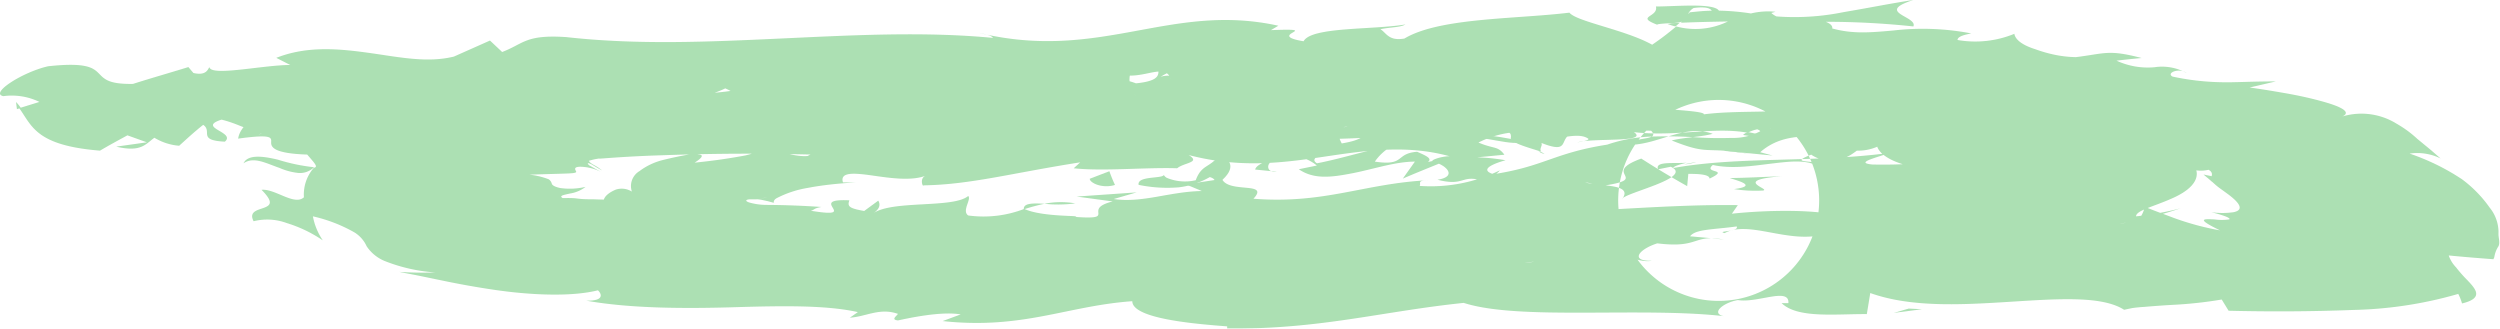 <svg xmlns="http://www.w3.org/2000/svg" viewBox="0 0 312 41.02"><defs><style>.cls-1{opacity:0.42;}.cls-2{fill:#39b54a;}</style></defs><g id="Слой_2" data-name="Слой 2"><g id="Слой_1-2" data-name="Слой 1"><g id="Слой_1-2-2" data-name="Слой 1-2"><g class="cls-1"><path class="cls-2" d="M136,22.31c0,.5,1.55,1.27,3.15.77a17.58,17.58,0,0,1-.7-1.71Z"/><path class="cls-2" d="M151.67,23.15c1.4-1,3.13-2.63.56-3.91-1.17,1.76-2.25,1.19-3,3.25a5.89,5.89,0,0,1-3.6-.29.89.89,0,0,1-.38-.36c-.22.48-3.37.09-3.15,1.23a17.61,17.61,0,0,0,5,.31,10.23,10.23,0,0,0,3.88-1.28C151.9,22.36,151.56,22.84,151.67,23.15Z"/><path class="cls-2" d="M136.32,15.62l1.26.13A6.1,6.1,0,0,0,136.32,15.62Z"/><path class="cls-2" d="M138.57,31.21c-.85.07-1.19.23-1.21.38C138.15,31.5,138.8,31.35,138.57,31.21Z"/><path class="cls-2" d="M158.26,32.51c-.42,0-.78-.06-1.17-.08A1.81,1.81,0,0,0,158.26,32.51Z"/><path class="cls-2" d="M136.32,15.62l-3.21-.34C133.11,15.83,134.86,15.57,136.32,15.62Z"/><path class="cls-2" d="M175.36,17.61a5.75,5.75,0,0,0-1.59.49c.5-.09,1-.16,1.55-.23A.57.57,0,0,0,175.36,17.61Z"/><path class="cls-2" d="M185.92,12.65h.92a5.13,5.13,0,0,0,.65-.68Z"/><path class="cls-2" d="M224,11.7c-.88,0-1,1.36-1.26,2a2.44,2.44,0,0,1,1.75-1A1.86,1.86,0,0,0,224,11.7Z"/><path class="cls-2" d="M185.2,23l-1,.22C184.36,23.15,184.88,23.09,185.2,23Z"/><path class="cls-2" d="M158.42,13.06a1.25,1.25,0,0,0-.47-.48A.93.93,0,0,0,158.42,13.06Z"/><path class="cls-2" d="M48,16.08a.94.94,0,0,0-.13-.24C47.69,16,47.69,16.09,48,16.08Z"/><path class="cls-2" d="M2.11,13.62l.49-.15A4.68,4.68,0,0,0,2,12.73Z"/><path class="cls-2" d="M193.68,33.2h-.16C192.64,33.37,193.16,33.32,193.68,33.2Z"/><path class="cls-2" d="M30.39,20.38c1.28-.88,2.81,0,4.5.58a7.94,7.94,0,0,0,2.38.63,2.5,2.5,0,0,0,1.92-.72,23.43,23.43,0,0,1-4.5-.94C32.86,19.49,30.93,19.23,30.39,20.38Z"/><path class="cls-2" d="M176.51,17.76c.52,0,1.06-.05,1.6-.06A8.47,8.47,0,0,0,176.51,17.76Z"/><path class="cls-2" d="M39.1,20.87h0l.18-.23Z"/><path class="cls-2" d="M279.12,17.69a1.91,1.91,0,0,0-.81,1A1.11,1.11,0,0,0,279.12,17.69Z"/><path class="cls-2" d="M213.62,29.75l1.53.14A9.35,9.35,0,0,0,213.62,29.75Z"/><path class="cls-2" d="M248.09,10.06a6.5,6.5,0,0,0-.63-.48A5.05,5.05,0,0,0,246,9.16a.39.39,0,0,0,0,.26,4.45,4.45,0,0,1,1.14.14A1.79,1.79,0,0,1,248.09,10.06Z"/><path class="cls-2" d="M209.61,6.54a4.59,4.59,0,0,0,.63.27l1.13,0Z"/><path class="cls-2" d="M143.21,13.14a5.21,5.21,0,0,1-1.6-1.25C142.2,12.88,137.45,13.23,143.21,13.14Z"/><path class="cls-2" d="M175.66,18.39c.11-.35.36-.54.85-.63l-1.1.11C175.31,18.05,175.4,18.24,175.66,18.39Z"/><path class="cls-2" d="M226.44,17.66a.62.62,0,0,0-.22-.34C226.19,17.44,226.27,17.56,226.44,17.66Z"/><path class="cls-2" d="M253,26.68l1.24-.17A2.46,2.46,0,0,0,253,26.68Z"/><path class="cls-2" d="M221,17.42a10,10,0,0,0-2.88-.94,1.87,1.87,0,0,0-.59.36Z"/><path class="cls-2" d="M108.31,15.33c4.77,0,2.12-1.82,3.06-2.87,5.74-.58,2.75,1.32,4.75,2.23,3.55-.5,6.28-2.19,9-2.14.22.31.74.42.13.83,3.81-1.47,11.39-.1,15.89-1.92a1.34,1.34,0,0,1,.58.45A3,3,0,0,1,141,9.44c2.25,0,4.09-1.16,4.92,0-1.35,0-1.46.44-2.09.82l2.25-.52c2.07,1.73-3.15.6-3.15,1.88,4.5-.57,9.77-2,13.21-1.49.72,1.65-8.08.55-3.49,2.05l-5.33-.65c4.07,2.66-3.24-.18.49,2.66,7,.49,7.88-.83,14.92-.36,1.6-.93-.51-1.38,1.06-2.31,10-1.65,7.94,4.23,15.35,2,1.91-1.13,2.56-3.25,7.89-2.16l-1.73,1.91c6.95.15,3.8-2.75,11.25-1.53-1.24.75-5.42.67-4.34.9,4.81,1.45,3.26-1.11,6.86-1.15l.9,1.65c7.47-.34,15.15-1.73,22.5-2-.42.5-1.68,1,0,1.55A62.62,62.62,0,0,1,236,13a42.32,42.32,0,0,1,9.81,2.39c1.32-.32,2.68-.62,4.08-.89.58.13.2.77-.77.91,1.62,1,1.35-.82,3.31-1,1.6.24.65,1.12-.83,1.3a46.72,46.72,0,0,1,10.57,1c3.48.64,5.86,1.88,6.35,3.3l-1.67-.06c.81.82,3.09.78,5.34.82s4.16.17,3.82,1.22L275,21.78c.21.19.45.38.68.57l.31.28a1.93,1.93,0,0,1,.21.17,8.54,8.54,0,0,0,.67.57c.52.39,1.08.77,1.58,1.17.94.77,1.68,1.65.31,1.94a9.67,9.67,0,0,1-2.79,0c1.91.48,2.43.78,2.25.9a6.57,6.57,0,0,1-1.87,0c-1.46-.07-2.25-.08.7,1.37a34.28,34.28,0,0,1-5.83-1.58c-1.12-.43-2.25-.82-3.37-1.29-.25-.07-.25.39-.54.9a1.33,1.33,0,0,1-.27.38,7,7,0,0,1-.86.36,7.94,7.94,0,0,1-2.07.46V26.42L259.56,28l-2.25-1.84-3.1.37c1.34.16,2.24.62,2.25,1.14-4.8.66-11.68-1.11-11.84-1.87-3.78.44-7.56.88-11.25,1.35.2-.61,2.07-.82,3.56-1.25-5.94,1.65-1.2-1.6-6.75-.11.78.34-.32.91-.43,1.22-2.81-.89-9-.83-13.61-.34l.74-1.07c-8.39-.12-17.4.82-26.55,1,3.35.41,2.9,2.25.24,2.47l-1.32-1.58c-1.58,1,2.9.54-.45,1.84-3.47-.11-2.61-1.77-.75-2.34l-4.05.65c-.31-.48.61-.75.77-1.37-1.53,1-7.43-1.45-9.56.33l-.32-.48c-9,.18-13,.82-20.25,1,0,1.39-2.88,1.13-4.95,2.27-5.45-.38-11.41-1.43-17.78-1.32-4.5.68-1.32,1.17-3.37,2-.32-1.25-6.75-1.2-3.31-2.07-6.47.05-12.9.36-19.19.91.83.56,2,.83,1.24,1.23-1.69.05-3.16-.42-3.29-1a.49.49,0,0,1,0-.24l.48-.11c-5.43.74-11-.55-15.26-1.87-1.85-.62-3.81-1.2-5.87-1.72a16.67,16.67,0,0,0-5.76-.27l.49,0c-1.3,0-2.63,0-4-.06-.65,0-1.35,0-2-.09s-1.23-.06-1.85-.06c-.51-.3.18-.4.93-.57a4.2,4.2,0,0,0,1.93-.83,8.54,8.54,0,0,1-3.13.15c-.57-.11-1-.3-1.08-.53a1,1,0,0,0-.38-.56,9.21,9.21,0,0,0-2.43-.58c3.15-.11,4.73-.12,5.4-.19s.41-.22.34-.42,0-.36.58-.38a5.82,5.82,0,0,1,2.64.66l-1.47-.83c-.47-.4,0-.3.39-.06s1,.59,1.19.69c-.72-.65-1.37-.73-1.64-1.2.23-.07.49-.14.76-.2l.45-.08H75l.83-.06c2.3-.17,4.63-.29,7-.36,4.77-.17,9.57-.23,14.36-.16,9.68.15,19.44.58,29,.72,6.93,0,3-4.66,12.19-2.79l-2.25,1.7c13.71-2.31,28.74-.53,42.42-2.37-.79.39-.77.88-2.12.89,3,1.15,10.83-.07,10.83-1,2.25.09.56.88,1.93,1.35,3,.66,7.29-1.59,9-.42.29.19-.79.39-1.33.48,1.89-.59,9,.07,7.05-1.28,5.26.61,10-.71,14.22.08,1.3-.78,3.58-.61,5.6-.52l1,0a1.49,1.49,0,0,0,.41-.08,2.07,2.07,0,0,0,.81-.92c-.39,1,0,1.46.31,1.65a8.43,8.43,0,0,0,3.08-.26,2.45,2.45,0,0,0-1.1.61,6.68,6.68,0,0,1-1.64.69l.65.2c.3.09.61.18,1,.26a19.94,19.94,0,0,0,2.25.44,6,6,0,0,0,3.78-.33c.36,1.05,2,2,4.5,2.52a38,38,0,0,0,7,.94,23.08,23.08,0,0,1,4,.34c.37.12.54.3.45.48a1,1,0,0,1-.32.38l-.29.23-.18.12h0c.63-.34-1.46.76,1.44-.76h0c-.38.19,0-.07,1.21-.4a25.36,25.36,0,0,1,4.08-.82,14.84,14.84,0,0,1,1.91-.12h0l-.61-.06h.38l-.27-.06a3.8,3.8,0,0,1-.54-.18,11.72,11.72,0,0,1-1.62-.72c-.22-.14-.67-.37-.94-.57l-.23-.16v-.06h0c0,.1-.4.26-1,.4s-1.47.28-2.25.39l-1.44.16-1.86.16c-.13-.45.54-.88,1.66-1.07a20,20,0,0,1,2.43-.34c.77-.08,1.28-.17,1.37-.37s-.58-.73-.29-.5l-.43-.4c.05.33.83.59,1.73.57s1.6-.3,1.55-.64-.82-.58-1.73-.56-1.5.26-1.55.56h0v.1A1,1,0,0,1,252,18a10.52,10.52,0,0,1-1.33.53,40.58,40.58,0,0,1-4.84,1,57.88,57.88,0,0,1-12.15,1c-2.52-.23,1.2-1,1.92-1.42-9.34,1.22-18.54.38-26.78,1.86,0-.21.83-.46,1.67-.66-1.67.12-4-.21-3.56.82l1.58-.32c3,1.38-6,3.3-6.08,4.05,2.25-3-8.57-.46-4.91-4.26-1.4.27-2.18.84-1.93,1.42-1.69-.15-2.25-.53-.81-1.35-5.87.73-3.49,1.74-9,1.89,0-.49,1-.71,1.39-1.3a19.57,19.57,0,0,1-10,1.94c.23-.3-.4-.67,1-.7-7.88.39-12.89,3-21.74,2.3,2.07-2.2-3.1-.62-3.93-2.47l-4.51.68,2,.83c-4.05.07-7.38,1.52-11,1l2.86-.83-7.49.52,4.5.61c-4,1,.81,2.33-4.68,1.93,1.08-.21-4.1.06-6.35-1h0a14.08,14.08,0,0,1-7,.82c-.83-.58.45-2.05,0-2.43-1.84,1.56-9.33.5-11.81,2.13.7-.47.91-1,.59-1.55l-1.76,1.29C106,26,105.72,25.78,106,25c-5.51-.26,1.62,2.36-4.82,1.3.5-.1.3-.29,1.33-.47-2.31-.16-4.66-.25-7-.26a7.86,7.86,0,0,1-2-.3c-.48-.15-.52-.34,0-.39H94a6.12,6.12,0,0,0,.63-.06c.75-.1,1.74-.36,1-.17a11,11,0,0,1-1.64.23h.34a1.4,1.4,0,0,1,.29,0,5.18,5.18,0,0,1,.61.1c.27.06.53.11.79.18l.4.11.27.07h0c-.08,0-.13-.05-.13-.08,0-.21.11-.41.45-.57a13,13,0,0,1,3.8-1.24c.93-.18,1.9-.32,2.9-.43s2.09-.2,3.15-.26l-1.66,0c-.41-1.32,1.39-1.18,3.64-.86s4.95.73,6.75,0c-.9.28-.42,1.53-.33,1.23,5.82-.08,11.09-1.55,19.55-2.87L134,21c3.64.4,9-.13,12.91,0,.86-.72,3-.7,1.44-1.65,6.33,1.65,11.57,1,16.81.22s10.35-1.55,15.75-.07c-1.21,0-2.83.66-1.84.64l8.68-.83c-.85-1.13-1.26-.68-3.24-1.52a12.09,12.09,0,0,1,5.61-1.33c-3.85.83.31,1.84,2.25,2.48-.34-.35.18-.74,0-1.1,4.92,1.94.45-2.32,6.95-1.06l-.25.6c2.25-.35,4.39-1.18,7-1.06,1.24,1.31-2.43.66-2.46,1.75,3.56-.14,6.76-2.62,10.13-1.37-1.46.4-3.64.45-5.11.83,3.72,1.49,4.08,1.09,6.75,1.29h-.27l6.12.59L219.67,19c2-1.76,4.27-2,6.75-2,.85,0,1.71,0,2.56,0,.21,0,.23-.14.61-.19a3.79,3.79,0,0,1,1.76.11,3.18,3.18,0,0,0-2.07,0h0l-.43.14h0L229,17l.4-.11h-.2a5.37,5.37,0,0,1-.7,0,7.24,7.24,0,0,1-.83-.1c-1.17-.17-1.89-.37-1.31-.24a22.77,22.77,0,0,1-3.06-.87l-.49-.18-.23-.09h0l-.22-.1c-.34-.17.2.09.85.62V16h0a12.54,12.54,0,1,1-1-.87h0l-.2.07a3,3,0,0,0-.36.19A2.3,2.3,0,0,0,221,16c-.61-.42-2.47.29-3-.93-2.59.71,1.39.73,1.68,1.31a7.13,7.13,0,0,1-3.57.83,47.16,47.16,0,0,1-4.91-.1c-1.75-.1-3.53-.12-5.29-.06a19,19,0,0,0-5.33,1c-6.73,1.06-7.81,2.71-14.2,3.69C184,21,187.9,20,187.9,20a24.85,24.85,0,0,0-9.7.22c.58-.43-.18-.77-1.35-1.28-2.77.22-1.44,1.81-5.27,1.23a6.37,6.37,0,0,1,2.25-2c-3.21.55-6.25,1.59-9.47,2.21-1.28-.79,1.58-1.39,2.63-2-3.82.52-10,1.37-10.35,2.78l2.7.27c-1.32.17-1.37-1.06-.42-1.39a4.94,4.94,0,0,1,5.42.62l-2.25.46c1.91,1.32,4.14,1,6.75.49s5.29-1.44,7.74-1.44l-1.51,2.12c1.46-.63,3-1.25,4.5-1.86,1.17.5,2.09,1.65-.18,2,3.58.92,2.86-.83,6,.24.36.17.22.27,0,.36l3.19-.7c-.56.46.81,1.44-1.28,1.2,6.23,1,9.36-1.81,12-.33l-.47.14c8.21-1,.45-1.53,6-3.55q2.7,1.74,5.73,3.44l.14-1.53c.88,0,2.65,0,2.65.59,2.68-1.27-.87-.6.41-1.7,2.45.54,5.17.08,7.54-.2s4.36-.51,6,.56c.27-1.26-4.68-.31-1.26-1.65a4.21,4.21,0,0,0,2.54.74,4.65,4.65,0,0,0,2.25-.63c.59-.33,1-.72,1.6-1.08a17.48,17.48,0,0,1,2.41-1.18c.72.25,1.1.6,1,.95a1.52,1.52,0,0,1-.43.79c-.13.17-.13.28.32.27a9.83,9.83,0,0,0,3.13-.72,8.17,8.17,0,0,1-1.51-2.29,7.56,7.56,0,0,0-4.05-2.34,38.26,38.26,0,0,0-5.54-1,12.33,12.33,0,0,0-3.06-.1c0,1.79-6.75.87-12.06,1.56.27-.6-10.15-.82-15.19-1.36v-.3c-.69,1.83-5.82,1.59-9.49,2-.38-.79.52-1.6,2.32-2.06l-3.49.08a7.74,7.74,0,0,1-4,1.18l.68-1.38c-4.68.19-9.14,1.81-15.35,1.07,0,1.27,5.45,3.39-.67,4.4-.36-.67-.86-1.84.74-2.16a6.78,6.78,0,0,1-3,.36l2.25-1.22c-2.79-.41-1.13,1-3.38,1-.18-1-1.77-.65-1.64-1.44.54-.1,2,.35,2.77-.05a19,19,0,0,1-6.75-1.3c.36.55.31,1.31-1.46,1.5-4.68.23-1.92-1.12-4.82-1.52-.94.72-4.16.14-3.8,1.6a3.71,3.71,0,0,1-2.5-1c-2.25.73-11.39.72-8.06,2.12l.68.08a3.79,3.79,0,0,0-.38.08h0c-3.69.92-7.83.94-12.06.91a74.24,74.24,0,0,0-12.29.48l-.29-.48c-4.34.91-10.19,1.24-12.67,2.61-1.33.13-3.91-.52-3.78-1.14-1.91.41-2.77.78-4,1.07-2,.38-4.13.68-6.32.9,1.4-.9.81-1,.52-1s-.18,0,.22-.07,1.2-.23,2.7-.48A46.16,46.16,0,0,0,82.61,20a8.08,8.08,0,0,0-2.81,1.36,2.16,2.16,0,0,0-.94,2.55,2.41,2.41,0,0,0-2-.25c-.9.38-1.44.86-1.53,1.36A2.1,2.1,0,0,0,76,27.15a6.89,6.89,0,0,0,2.63,1.58,2.9,2.9,0,0,1-.56-2.9,8.81,8.81,0,0,0,3.12,2.53,23.66,23.66,0,0,0,4.19,1.71c-1.5.29-3.09.53-4.73.71a20.74,20.74,0,0,0,5.85,1.94,38.54,38.54,0,0,0,6.28.7,50,50,0,0,0,9-.53c4.32-.66,8-1.17,11.79.48,2.55-1.15-5.33-.82-3-2.14,4.5.21,9.24,2.53,10.66,2.52,6.28.83,5.49-2.47,11.93-2-1.49-.87-.77-2,1.61-2.57a9.17,9.17,0,0,1,1.13-.19c4.5.12,5.81,2.34,3.11,2.88-1.06.07-1.6-.11-1.6-.31-1.4.25-3.24.54-1.37,1.13l.47-.59c2.25.55,8.39.34,7.13,1.33,3.26-.64,1.26-1-1.26-1.23,5.83.71,8.85-.2,14.76.19-1-.29-2-.95-1.05-1,8.64.47,3.48-1.22,9.15-1.65,3.47.83-.67,2.17,4.91,1.25,3.67.49,1.1,1.52-.18,2,5-1.28,10,.44,13,.55l-2.65.57a22.77,22.77,0,0,1,4.32-.42l-1.85-1.12c1.67.16,3,.12,3.13.61,1.49-.82-1.73-1.91,1.33-3.06,2.25.53,6.43-.82,7.54.69-6.91-.32,1.12,1.53-4.5,2a14.32,14.32,0,0,1,4.09-.1c.27.17-.16.33-.58.44,6.75,1.18,2.58-1.86,9.33-2-.65.91,1.94,1.65,3,1.39-2.73.07-1.65-1.42.7-2.17,4.5.55,4.5-.65,6.75-.64l-2.66-.24c.68-.91,2.86-.82,5.81-1.23.4.68-2.64.55-1.49.83,3-1.65,7.92,1.35,12.35.17,2.25.53.59,1.65,2.57,2,5-1.3,5.94,1,11.25-.08-1.85-1.13-2.05-.83,1.55-2.11l-8.84,1.12,5.4-1.9c-2.72.07-5.58.92-7.27.77,2.54-1,2.25-.75.81-1.64,4.12,1.64,7.13-1.27,11.72-.2l.54,2.91a19.71,19.71,0,0,0,4.75.18c1.86-.18,3.66-.41,5.4-.71,2.05-.35,4.21-.75,6.75-1.23,1.33-.26,2.75-.51,4.5-.87A49,49,0,0,0,272.12,26a37,37,0,0,1-5.54,1c0-.72,2.07-1.18,4.28-2.15,2.4-1,3.58-2.28,3.24-3.59a4,4,0,0,0,2.95-.74,5,5,0,0,0,1.23-1.9c-.85.17-2-1.23-4.34-2.14s-5.24-1.52-7.4-.91a15.8,15.8,0,0,0-1.37-1.19c-.43-.36-.93-.73-1.4-1.07a16.63,16.63,0,0,0-8.17-.25c-2.25.37-4.32.83-6.1,0a10.26,10.26,0,0,0,3-.83,10.31,10.31,0,0,1,3.12-.52,3.49,3.49,0,0,0-2.74-.24c.25-.33-1.26-.44-2.95-.67a16,16,0,0,1-2.38-.45,2.7,2.7,0,0,1-.48-.16,3.77,3.77,0,0,1-.49-.22,1.13,1.13,0,0,1-.52-.49c-1.82,0-3.76.66-6.21-.1.05-.17.31-.32.7-.4a14.5,14.5,0,0,1-2.72.13c-1.08.06-1.85.25-1.44,1a5,5,0,0,0-3-1.65,29.18,29.18,0,0,0-6.89-.74c-2.83,0-4.5.09-6.41.13-3.8.11-7.36.08-9.88-1-4.9.38-9.86.66-14.85.82.25-.29,0-.48.81-.39-6.08-.82-3.49,2.84-10.37,1.9-3.63-1.54,3.55-.9,1.32-1.47-1.21-3.21-8.19.53-13-1.28l1.17-.16c-3.71-1.06-8.55,1.36-14.33,1.19a.33.33,0,0,0,0-.48c-3.73,1.7-11.09,2.37-16.54,2.94,1.53-1.28,2.41-.71,1.17-2-2.45.24,1,2-3.82,2.48-1.74-.66-5.4-1.17-6.12-2.53l4.68-.18c-2.7-1.71-6.06.21-8.58,0l.16-.78c-7.15.43-6.75,2.4-14.56,2.48l1,.55c-3.74,2.06-3.78-1-7.61.61L109,8.59c-2.68.55-9.21,2.25-14,2.82,2.25-1.57,7.94-2.53,11.25-3.52-2.77.09-9.36.51-10.51,1.52a8.25,8.25,0,0,1,3.51-.5c-2.72,1.61-7.37,2.66-12.53,2.81-.18-1.9-3.85-2-8.08-1.87-2.15.06-4.31.06-6.46,0-.54,0-1-.06-1.55-.1s-1.42-.09-2.12-.16A22.88,22.88,0,0,1,64.7,9q-2.69.42-5.49.73c-1.82.19-3.33.47-5.1.64q-5.46.59-11,1a38.39,38.39,0,0,0-8.89,2c-2.69,1.08-4.28,2.47-4.5,3.93,4.3-.59,4.14-.13,4.12.45s.24,1.4,4.5,1.54c1,1.16,1.39,1.55.83,1.65a5.06,5.06,0,0,0-1.24,3.68c-1.19,1.1-3.6-1.1-5.29-.93,1.51,1.52,1.13,1.92.36,2.22s-2,.46-1.35,1.7a7,7,0,0,1,4.14.23,16.56,16.56,0,0,1,4.5,2.16A7.81,7.81,0,0,1,39.05,27,18.9,18.9,0,0,1,44.23,29a3.94,3.94,0,0,1,1.53,1.74A5,5,0,0,0,48,32.57,20.82,20.82,0,0,0,54.33,34a45,45,0,0,1-4.5-.07c1,.21,1.78.34,2.59.51l2.72.56c2.08.44,4.25.83,6.48,1.16,4.5.67,9.68.91,13,.07.47.43.85,1.35-1.47,1.29,5.56,1,12.49,1,18.52.82s11.43-.27,15.39.61l-1,.7c2.07-.14,3.73-1.28,6-.48-.18.3-.9.72,0,.82,1.1-.23,5.35-1.19,7.83-.75l-2.25.83c10,1.08,15.5-1.9,23.67-2.48,0,2.2,7.9,2.84,11.84,3.14V41c11.58.12,19.23-2.13,29.52-3.2,6.88,2.22,22,.49,32.42,1.65-1.62-.37,0-1.7,1.8-2,2.45.4,6.46-1.64,6.3.38h-.85c2,1.94,6.75,1.34,10.64,1.37l.43-2.63c5.15,1.85,11.58,1.46,17.5,1.09s11.41-.77,14.18,1l1-.21c.49-.07,1-.12,1.53-.15,1.17-.1,2.25-.18,3.46-.25a51.9,51.9,0,0,0,6.19-.67l.86,1.4c5.2.13,10.42.1,15.61-.1a50.9,50.9,0,0,0,13.05-2,6.12,6.12,0,0,1,.47,1.19c2.73-.65,1.74-1.76.72-2.85a16.62,16.62,0,0,1-1.46-1.65,4,4,0,0,1-.92-1.49q2.67.26,5.58.47l.11-.26a3.42,3.42,0,0,1,.52-1.36c.22-.45,0-1,0-1.52a4.87,4.87,0,0,0-1.1-3.3,15.39,15.39,0,0,0-3.47-3.55,28.09,28.09,0,0,0-6.52-3.19,6.56,6.56,0,0,1,3.87.61l-1.22-1.06-1.69-1.39a14,14,0,0,0-2.58-1.89,8.3,8.3,0,0,0-7.34-.71c2.07-.56.7-1.36-2-2.09-1.4-.39-2.91-.72-4.5-1s-3-.51-4.5-.72l3.27-.76c-3.36,0-5.2.15-6.89.1a31.58,31.58,0,0,1-6-.7c-.86-.44.81-1.16,1.75-.44a6.26,6.26,0,0,0-4-.73,9.32,9.32,0,0,1-4.75-.82c1-.12,2.07-.23,3.13-.33-4.14-1.08-4.5-.57-8.19-.11a14.3,14.3,0,0,1-2.63-.29A17.36,17.36,0,0,1,254,6.14c-1.55-.48-2.49-1.17-2.61-1.92a12.83,12.83,0,0,1-7.09.77c0-.49,1.1-.69,1.71-.82a32,32,0,0,0-9.76-.36c-2.75.24-5,.46-7.59-.26.07-.31-.23-.61-.81-.83a103.19,103.19,0,0,1,10.94.58c.58-1.27-4.88-1.74,0-3.3-2.45.36-5.65,1-8.69,1.51a30.63,30.63,0,0,1-8.39.54,2.29,2.29,0,0,1-.65-.43l.52-.15a9,9,0,0,0-3.06.21,29.45,29.45,0,0,0-4-.35c-.63-1-5.58-.51-7.86-.52.34,1.38-2.7,1.2.25,2.31-.38-.09.43-.18,2-.25a5.78,5.78,0,0,0,1-.16l-.14.13c1.53-.07,3.53-.12,5.87-.16a9.22,9.22,0,0,1-6.45.62,34.07,34.07,0,0,1-3,2.28c-3.38-1.88-9.41-2.87-10.33-4-6.75.82-16.23.61-20.59,3.23-2,.35-2.25-.74-3-1.16,1.15-.26,2.52-.22,3.13-.6-4,.69-11.77.27-12.71,2.1-5-.83,2.81-1.65-4.08-1.39l.93-.55C146,.23,137.34,7.78,122.13,4.09c1.05.22,1.57.33,1.8.64-8.67-.83-17.64-.33-26.55.08s-17.71.82-26.71-.18c-5.09-.34-5.29.82-8,1.86L61.15,5.06l-4.5,2c-3.33.82-6.75.08-10.53-.45s-7.77-.92-11.64.61l1.74.89c-3.38,0-9.84,1.45-10.08.28-.21.21-.34,1.1-2,.72l-.63-.74c-2.25.7-4.66,1.38-6.91,2.1-3.22.06-3.64-.7-4.34-1.38S10.59,7.77,6,8.27C2.8,9-1.34,11.66.42,12a7.89,7.89,0,0,1,4.5.72l-2.52.78C4,15.71,4.45,18.16,12.48,18.8c1.1-.65,2.25-1.27,3.42-1.91l2.43.87-3.83.54c3.13.74,3.67-.33,4.77-1.11a7,7,0,0,0,3.09,1c.92-.83,1.91-1.75,3-2.61,1.21.83-.77,1.93,2.7,2.1,1.44-1.21-3.58-1.74-.41-2.75,3.06.77,2.93,1.65,5.06.57.72.42.53,1-.45,1.3,1.92-.91,6.12-.82,6.75-2.14,3.13,1.05,8.13-.94,9,1.22a13.35,13.35,0,0,1,5.76-2.2c-3,2.82,8.59-.33,8.57,2.48,2.25-2.48,10.71-1.54,15.88-3a1.81,1.81,0,0,1-1.3.49c3.17.09,4.25.77,6.32,1.15,0-2,4.79-2.52,7.27-3.77,4.16,1.79-2,2.32-.45,4.13-.47-1.57,6.41-1.71,4.93-3,3.1,1.1,2.63.52,4.34,2.09.23-2.43,2.7-.46,5-2,4.5,1.15,1.3,2.26,6,1.47C112.36,14.43,108.31,15.33,108.31,15.33Zm114.31-4.71h0l-2.25.08Zm8.84.14q-1.87-.13-3.78-.15c-.25-.49.16-1,1.06-.93-.57.3,1.48.64,2.67,1.08ZM211.37,1c1.57-.21,2.11.06,2.25.34-.94,0-1.86.11-2.77.2,0,.05,0,.11-.16.17A1.74,1.74,0,0,1,211.37,1Z"/><path class="cls-2" d="M208.73,2.89c-.22,0-.33.09-.63.1a7.56,7.56,0,0,0,1,.31l.52-.45Z"/><path class="cls-2" d="M137.79,15.77h-.21a2.23,2.23,0,0,1,.5.17A1.31,1.31,0,0,1,137.79,15.77Z"/><polygon class="cls-2" points="264 26.07 263.97 26.42 264.83 26.12 264 26.07"/><path class="cls-2" d="M192,18.87a1.69,1.69,0,0,0,.75.34A2.11,2.11,0,0,0,192,18.87Z"/><path class="cls-2" d="M215,18.76l3.28.43A32.92,32.92,0,0,0,215,18.76Z"/><path class="cls-2" d="M229.05,16.72h0Z"/><path class="cls-2" d="M210.2,20.51a4.72,4.72,0,0,0,.67-.08C212.4,20.11,211.37,20.25,210.2,20.51Z"/><path class="cls-2" d="M127.77,26.13a23,23,0,0,1,2.59-.7C128.85,25.35,127.71,25.34,127.77,26.13Z"/><path class="cls-2" d="M134.19,25.38a10.59,10.59,0,0,0-3.85.05A16,16,0,0,0,134.19,25.38Z"/><path class="cls-2" d="M158.53,18.3h-1a.19.19,0,0,1,0,.23Z"/><path class="cls-2" d="M157.57,18.55l-.95.24C157.09,18.76,157.5,18.71,157.57,18.55Z"/><path class="cls-2" d="M154.66,19.32l2-.53C155.86,18.86,154.89,18.89,154.66,19.32Z"/><path class="cls-2" d="M183.35,17.91l.18-.51A.6.6,0,0,0,183.35,17.91Z"/><path class="cls-2" d="M190.37,17.59c-1.64-.07-4.36-1-6.75-.6l-.13.41C184.5,16.65,189,18.48,190.37,17.59Z"/><path class="cls-2" d="M222.35,22c-2.25.07-4.35.2-6.48.22,1.39.44,3.37,1,.54,1.38a17.22,17.22,0,0,0,3.62.18c.34-.07,0-.24-.36-.45C219,22.92,218.12,22.33,222.35,22Z"/><path class="cls-2" d="M233.87,12.83c1.52.25,3,.55,4.34.9.54.1.54-.07.18-.35a8.8,8.8,0,0,0-1.82-.94c-.7-.28-1.2-.46-1-.5a28.07,28.07,0,0,0-4.23-.22,4,4,0,0,0-1.42.15c-.13.07,0,.16.68.28S232.16,12.43,233.87,12.83Z"/><path class="cls-2" d="M95,18l-.65-1.24C91.34,17.36,94.72,17.24,95,18Z"/><path class="cls-2" d="M96.48,24.68a2.06,2.06,0,0,1,.4-.37l.29-.17.16-.08h0l-.83.31-1.2.39C95.7,24.75,96.09,24.72,96.48,24.68Z"/><polygon class="cls-2" points="106.69 34.03 105.56 34.22 109.86 33.76 106.69 34.03"/><path class="cls-2" d="M215.33,5.26l.85,1.55C217.82,6.52,218.12,4.77,215.33,5.26Z"/><path class="cls-2" d="M118.08,8.45c-1.24-.75-4.12-1.15-5.63-.33C114.61,8.16,117,8.68,118.08,8.45Z"/><polygon class="cls-2" points="238.21 38.51 236.34 39.05 239.87 38.59 238.21 38.51"/></g></g></g></g></svg>